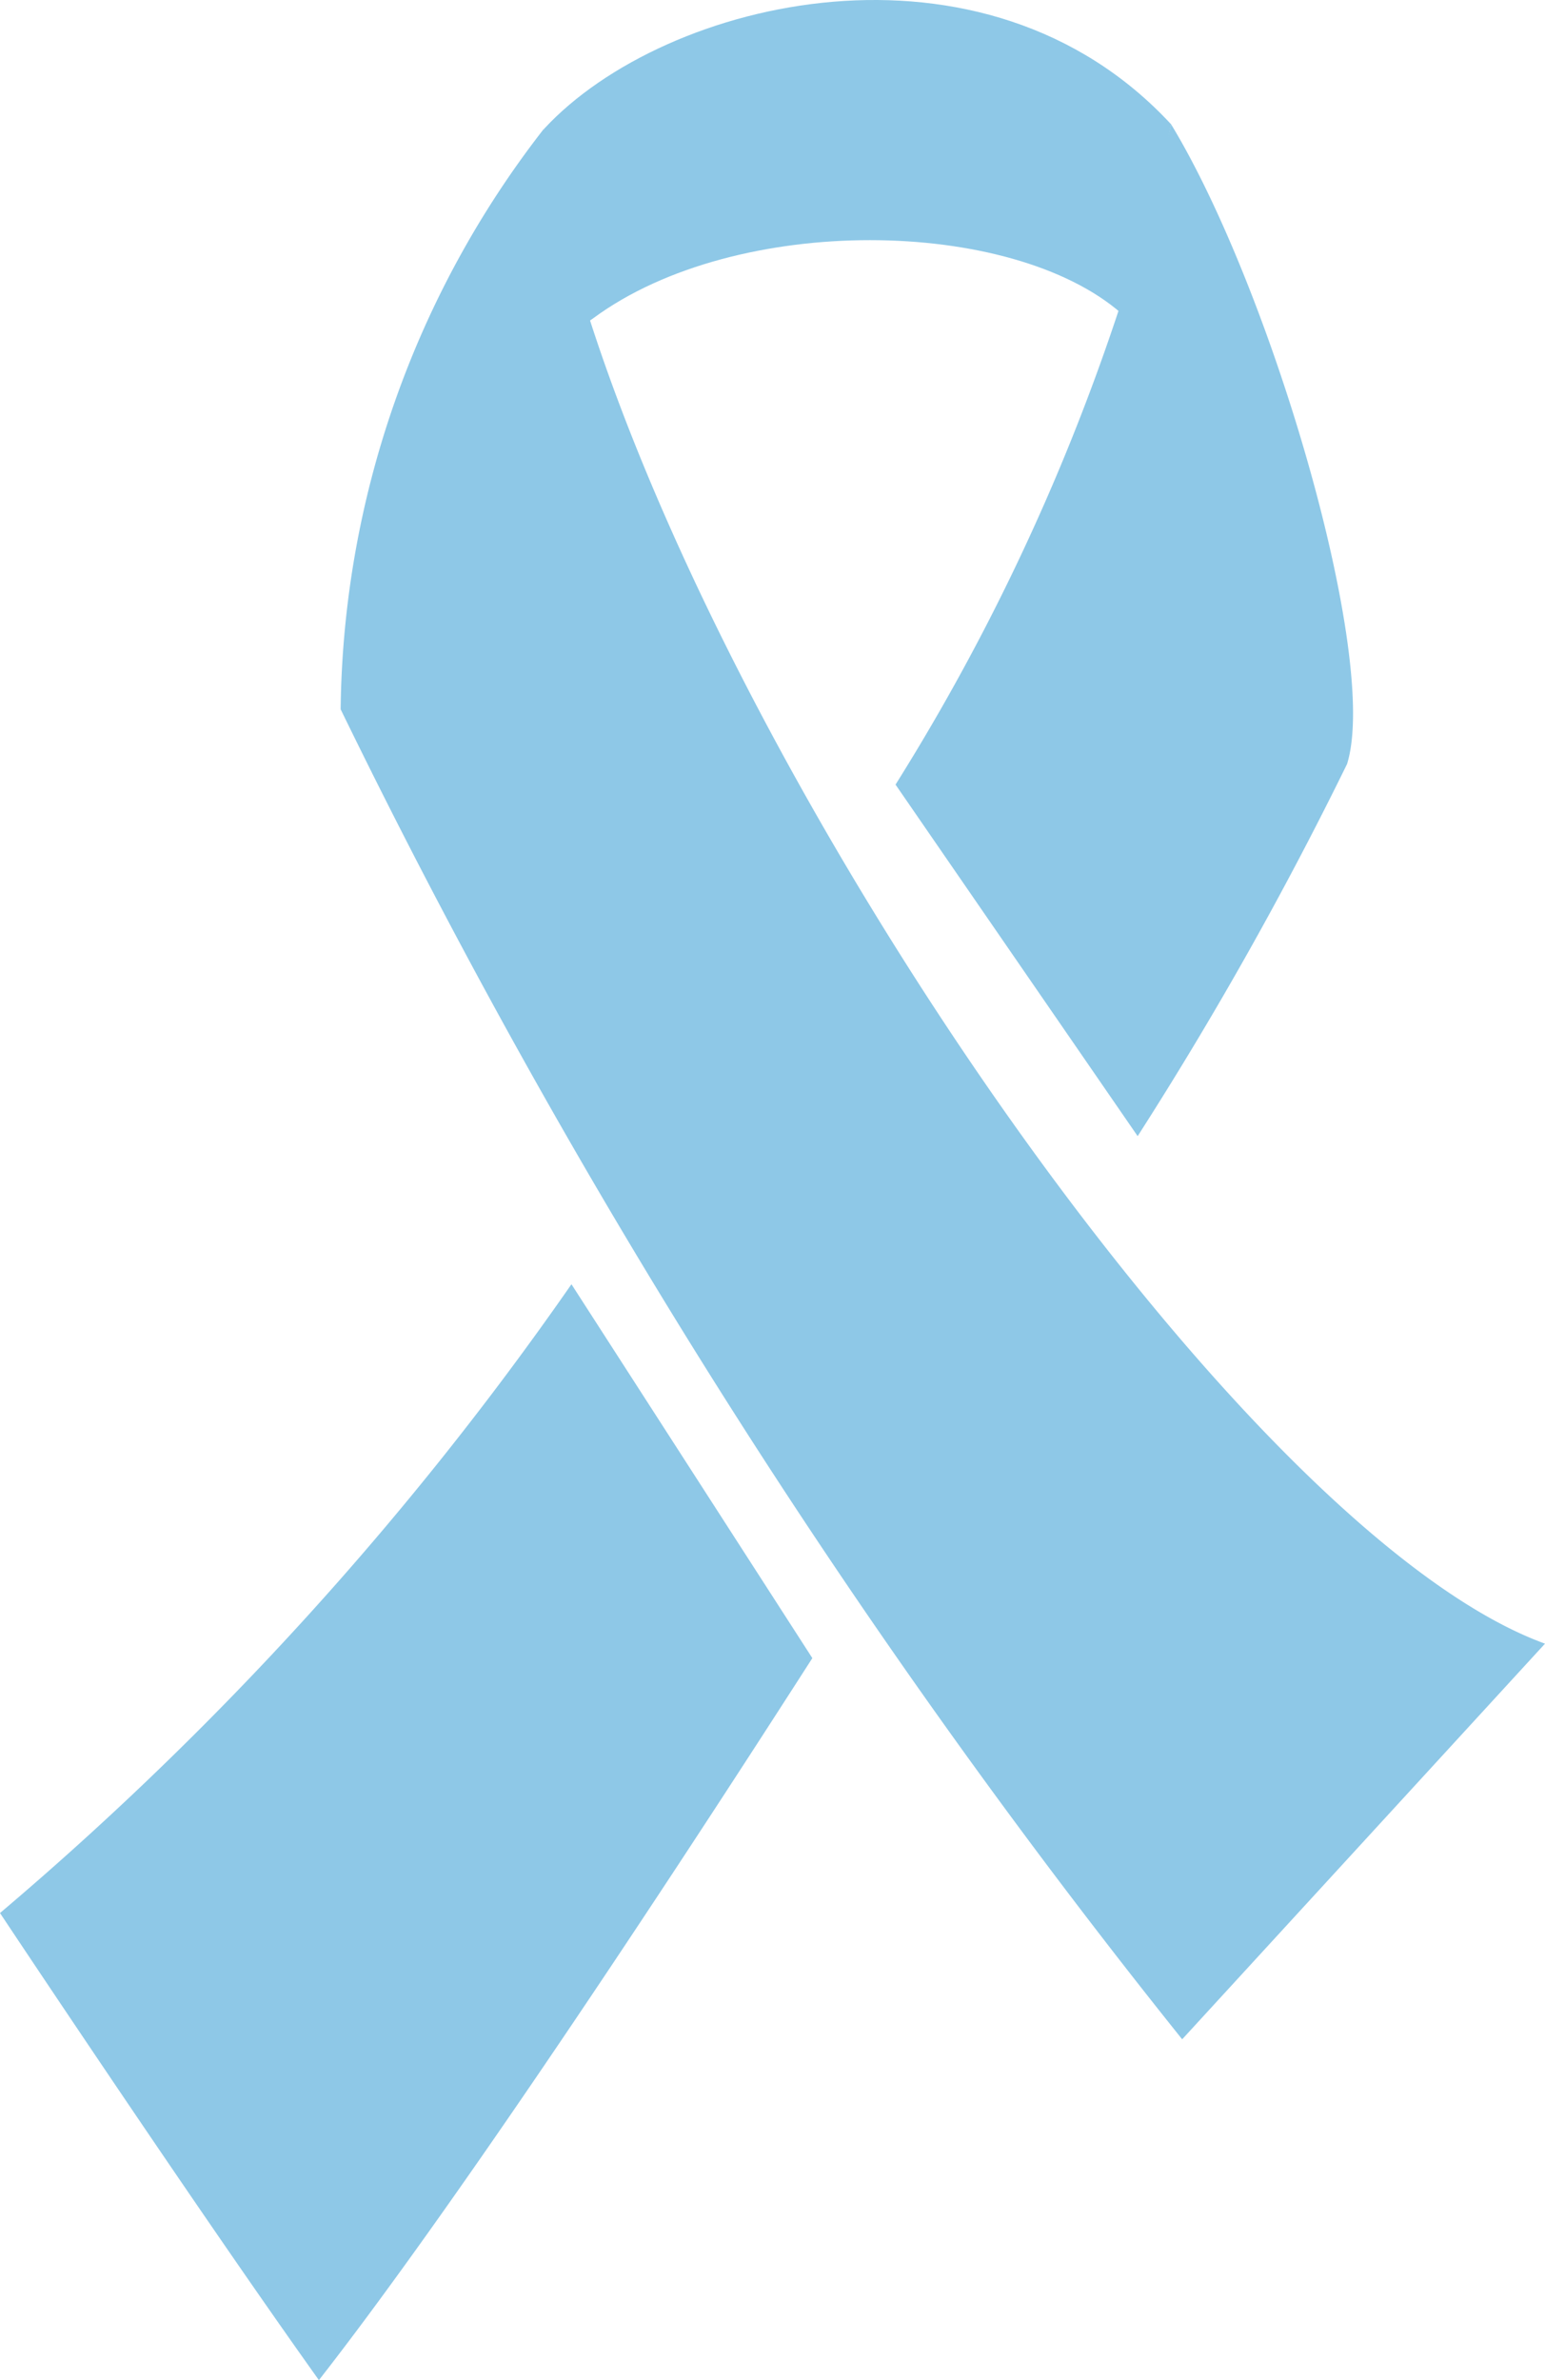 <svg xmlns="http://www.w3.org/2000/svg" width="17.625" height="27.144" viewBox="0 0 17.625 27.144"><g fill="#8ec8e7"><path data-name="Контур 86" d="M6.21 1.466c1.38-1.488 5.018-2.352 7.15-.048-.188.96-.564 2.159-.564 2.159-1.255-1.1-4.391-1.151-6.022.048-1.377 1.014-.564-2.159-.564-2.159z"/><path data-name="Контур 87" d="M17.625 18.745l-4.139 4.512a80.872 80.872 0 01-9.6-15.168 10.957 10.957 0 012.321-6.623c.755 5.519 7.592 15.888 11.418 17.279z"/><g data-name="Сгруппировать 23"><path data-name="Контур 88" d="M6.519 14.646A37.233 37.233 0 010 21.817s2.2 3.312 3.638 5.327c1.407-1.8 3.554-5 5.629-8.234z"/><path data-name="Контур 89" d="M13.36 1.418a24.867 24.867 0 01-3.144 7.53l2.762 4.009a42.583 42.583 0 002.389-4.244c.374-1.2-.86-5.405-2.007-7.295z"/></g></g></svg>